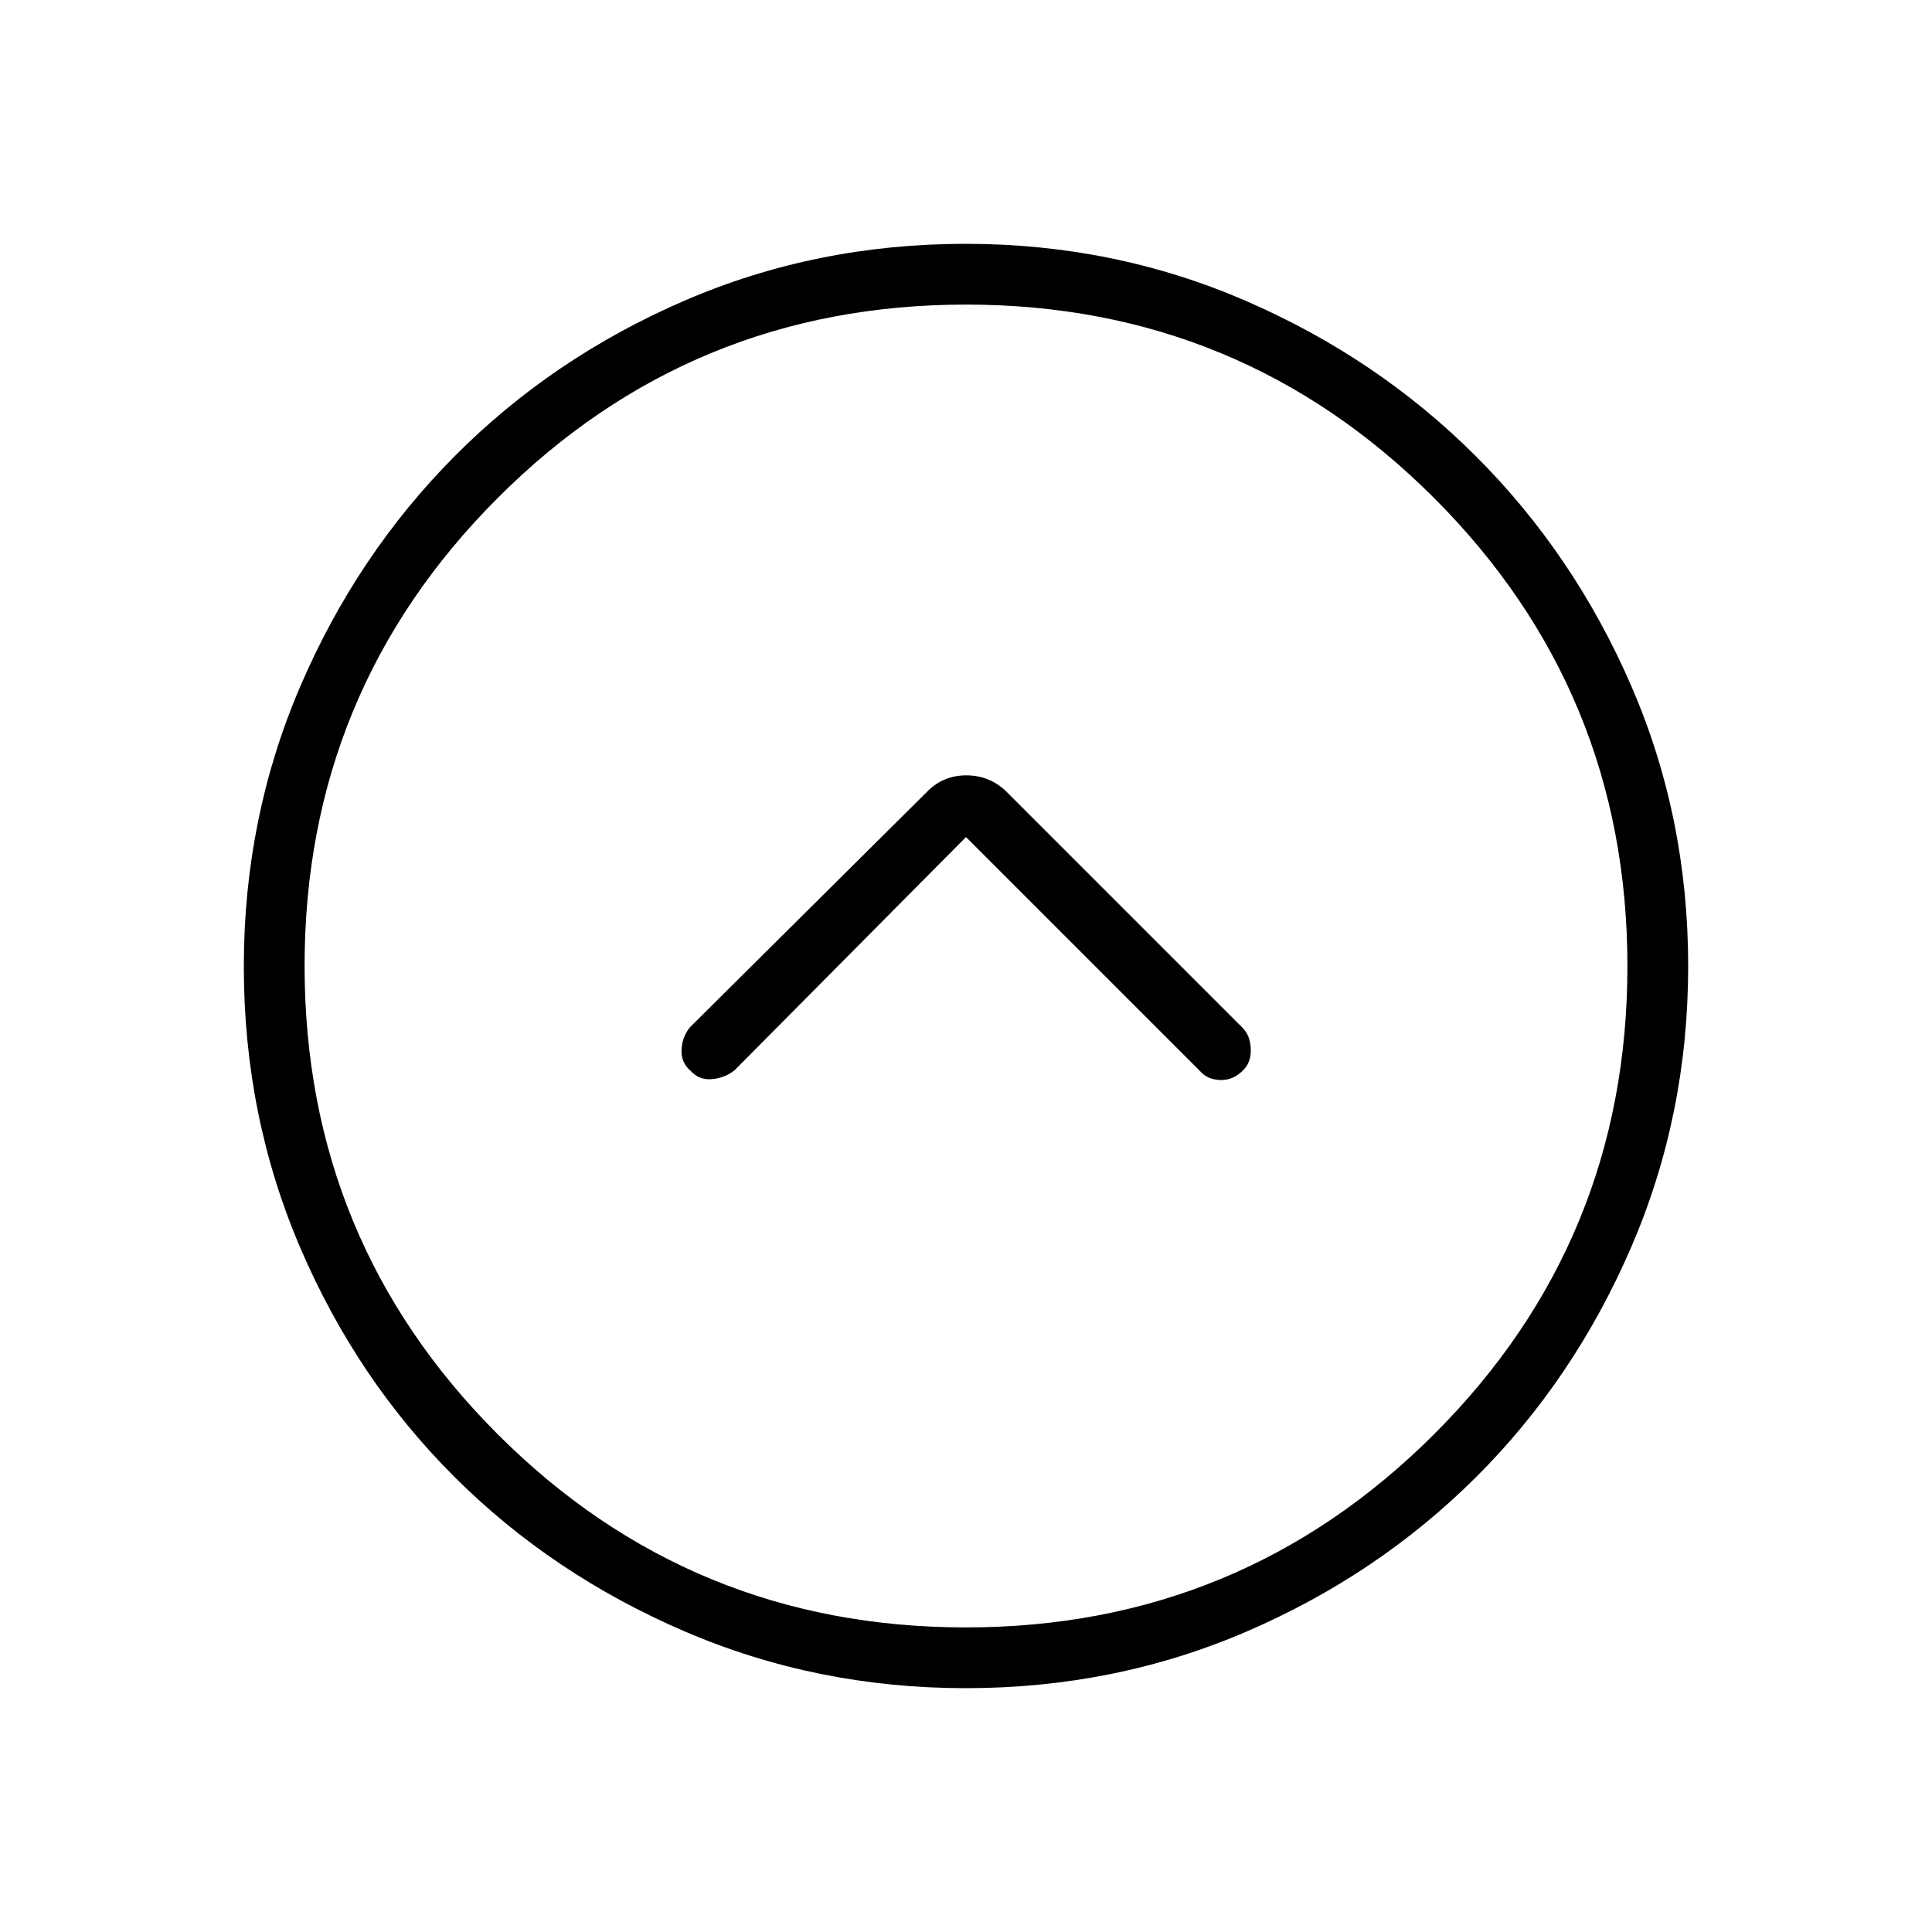 <svg xmlns="http://www.w3.org/2000/svg" height="48" viewBox="0 -960 960 960" width="48"><path d="m480-544.077 116.258 116.258q3.703 4.281 10.05 4.473 6.346.192 11.115-4.599 4.269-3.863 4.077-10.67-.192-6.808-4.077-10.693L499.731-567q-8.273-7.731-19.56-7.731-11.286 0-19.095 7.731l-118.23 117.423q-3.885 4.769-4.198 11.198-.314 6.428 4.656 10.613 4.2 4.585 10.656 3.964t11.155-4.506L480-544.077Zm-.067 422.923q-74.147 0-139.823-28.254-65.676-28.255-114.258-76.691-48.582-48.436-76.64-113.875t-28.058-139.843q0-73.897 28.136-139.317t76.69-114.258q48.555-48.838 113.994-77.146t139.843-28.308q73.897 0 139.317 28.386t114.258 77.19q48.838 48.805 77.146 114.038t28.308 139.299q0 74.147-28.386 139.817t-77.19 114.258q-48.805 48.588-114.038 76.646t-139.299 28.058Zm.009-30.192q136.481 0 232.597-95.942 96.115-95.941 96.115-232.654 0-136.481-96.057-232.597-96.057-96.115-232.539-96.115-136.712 0-232.712 96.057t-96 232.539q0 136.712 95.942 232.712 95.941 96 232.654 96ZM480-480Z"/></svg>
